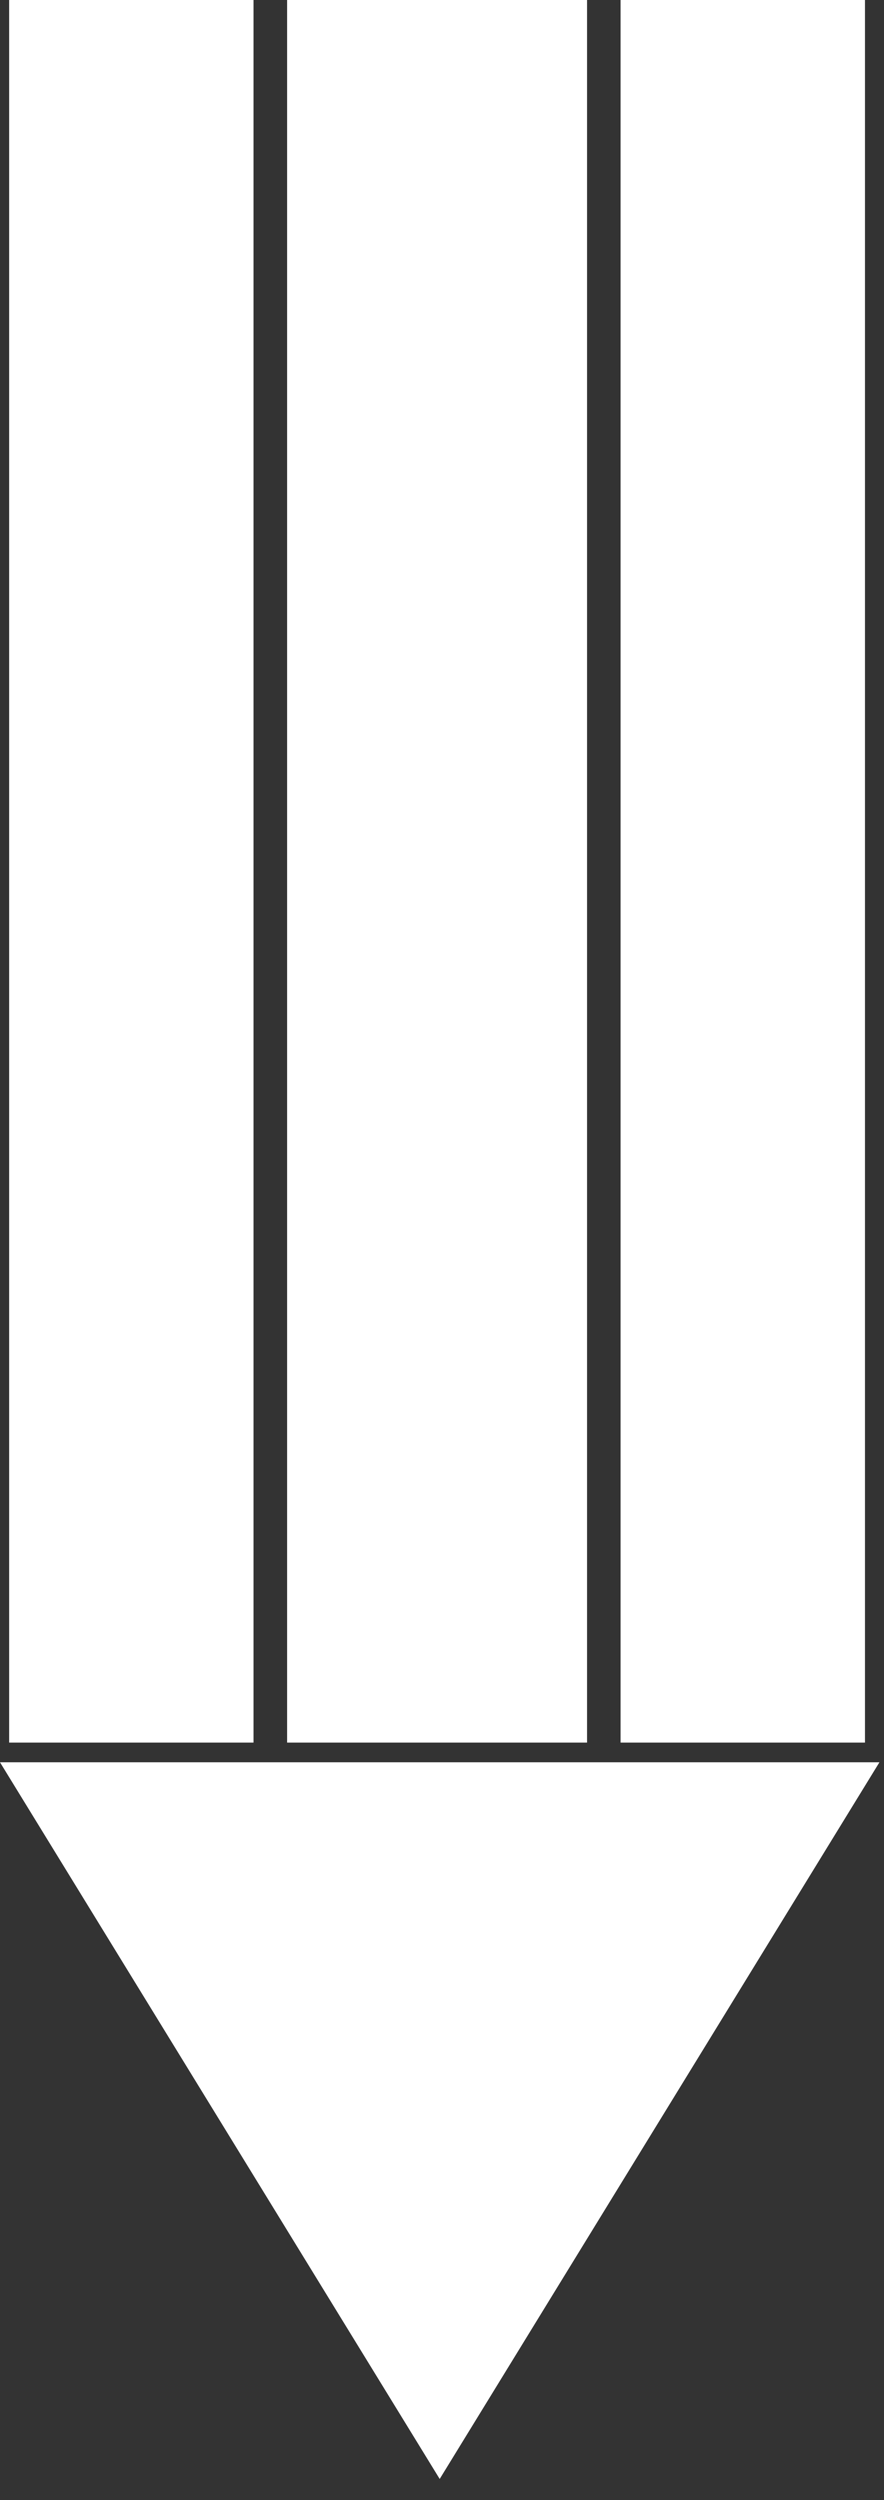 <?xml version="1.0" encoding="utf-8"?>
<!-- Generator: Adobe Illustrator 16.0.0, SVG Export Plug-In . SVG Version: 6.00 Build 0)  -->
<!DOCTYPE svg PUBLIC "-//W3C//DTD SVG 1.1//EN" "http://www.w3.org/Graphics/SVG/1.1/DTD/svg11.dtd">
<svg version="1.1" id="Layer_1" xmlns="http://www.w3.org/2000/svg" xmlns:xlink="http://www.w3.org/1999/xlink" x="0px" y="0px"
	 width="23px" height="65px" viewBox="0 0 23 65" enable-background="new 0 0 23 65" xml:space="preserve">
<rect x="0" y="0" width="23" height="65" fill="#333333" stroke="none"/>
<g>
	<g>
		<rect x="7.47" fill="#FFFFFF" width="7.804" height="45.306"/>
		<rect x="16.146" fill="#FFFFFF" width="6.359" height="45.306"/>
		<rect x="0.238" fill="#FFFFFF" width="6.358" height="45.306"/>
	</g>
	<polygon fill="#FFFFFF" points="22.881,45.818 11.44,64.451 0,45.818 	"/>
</g>
</svg>
